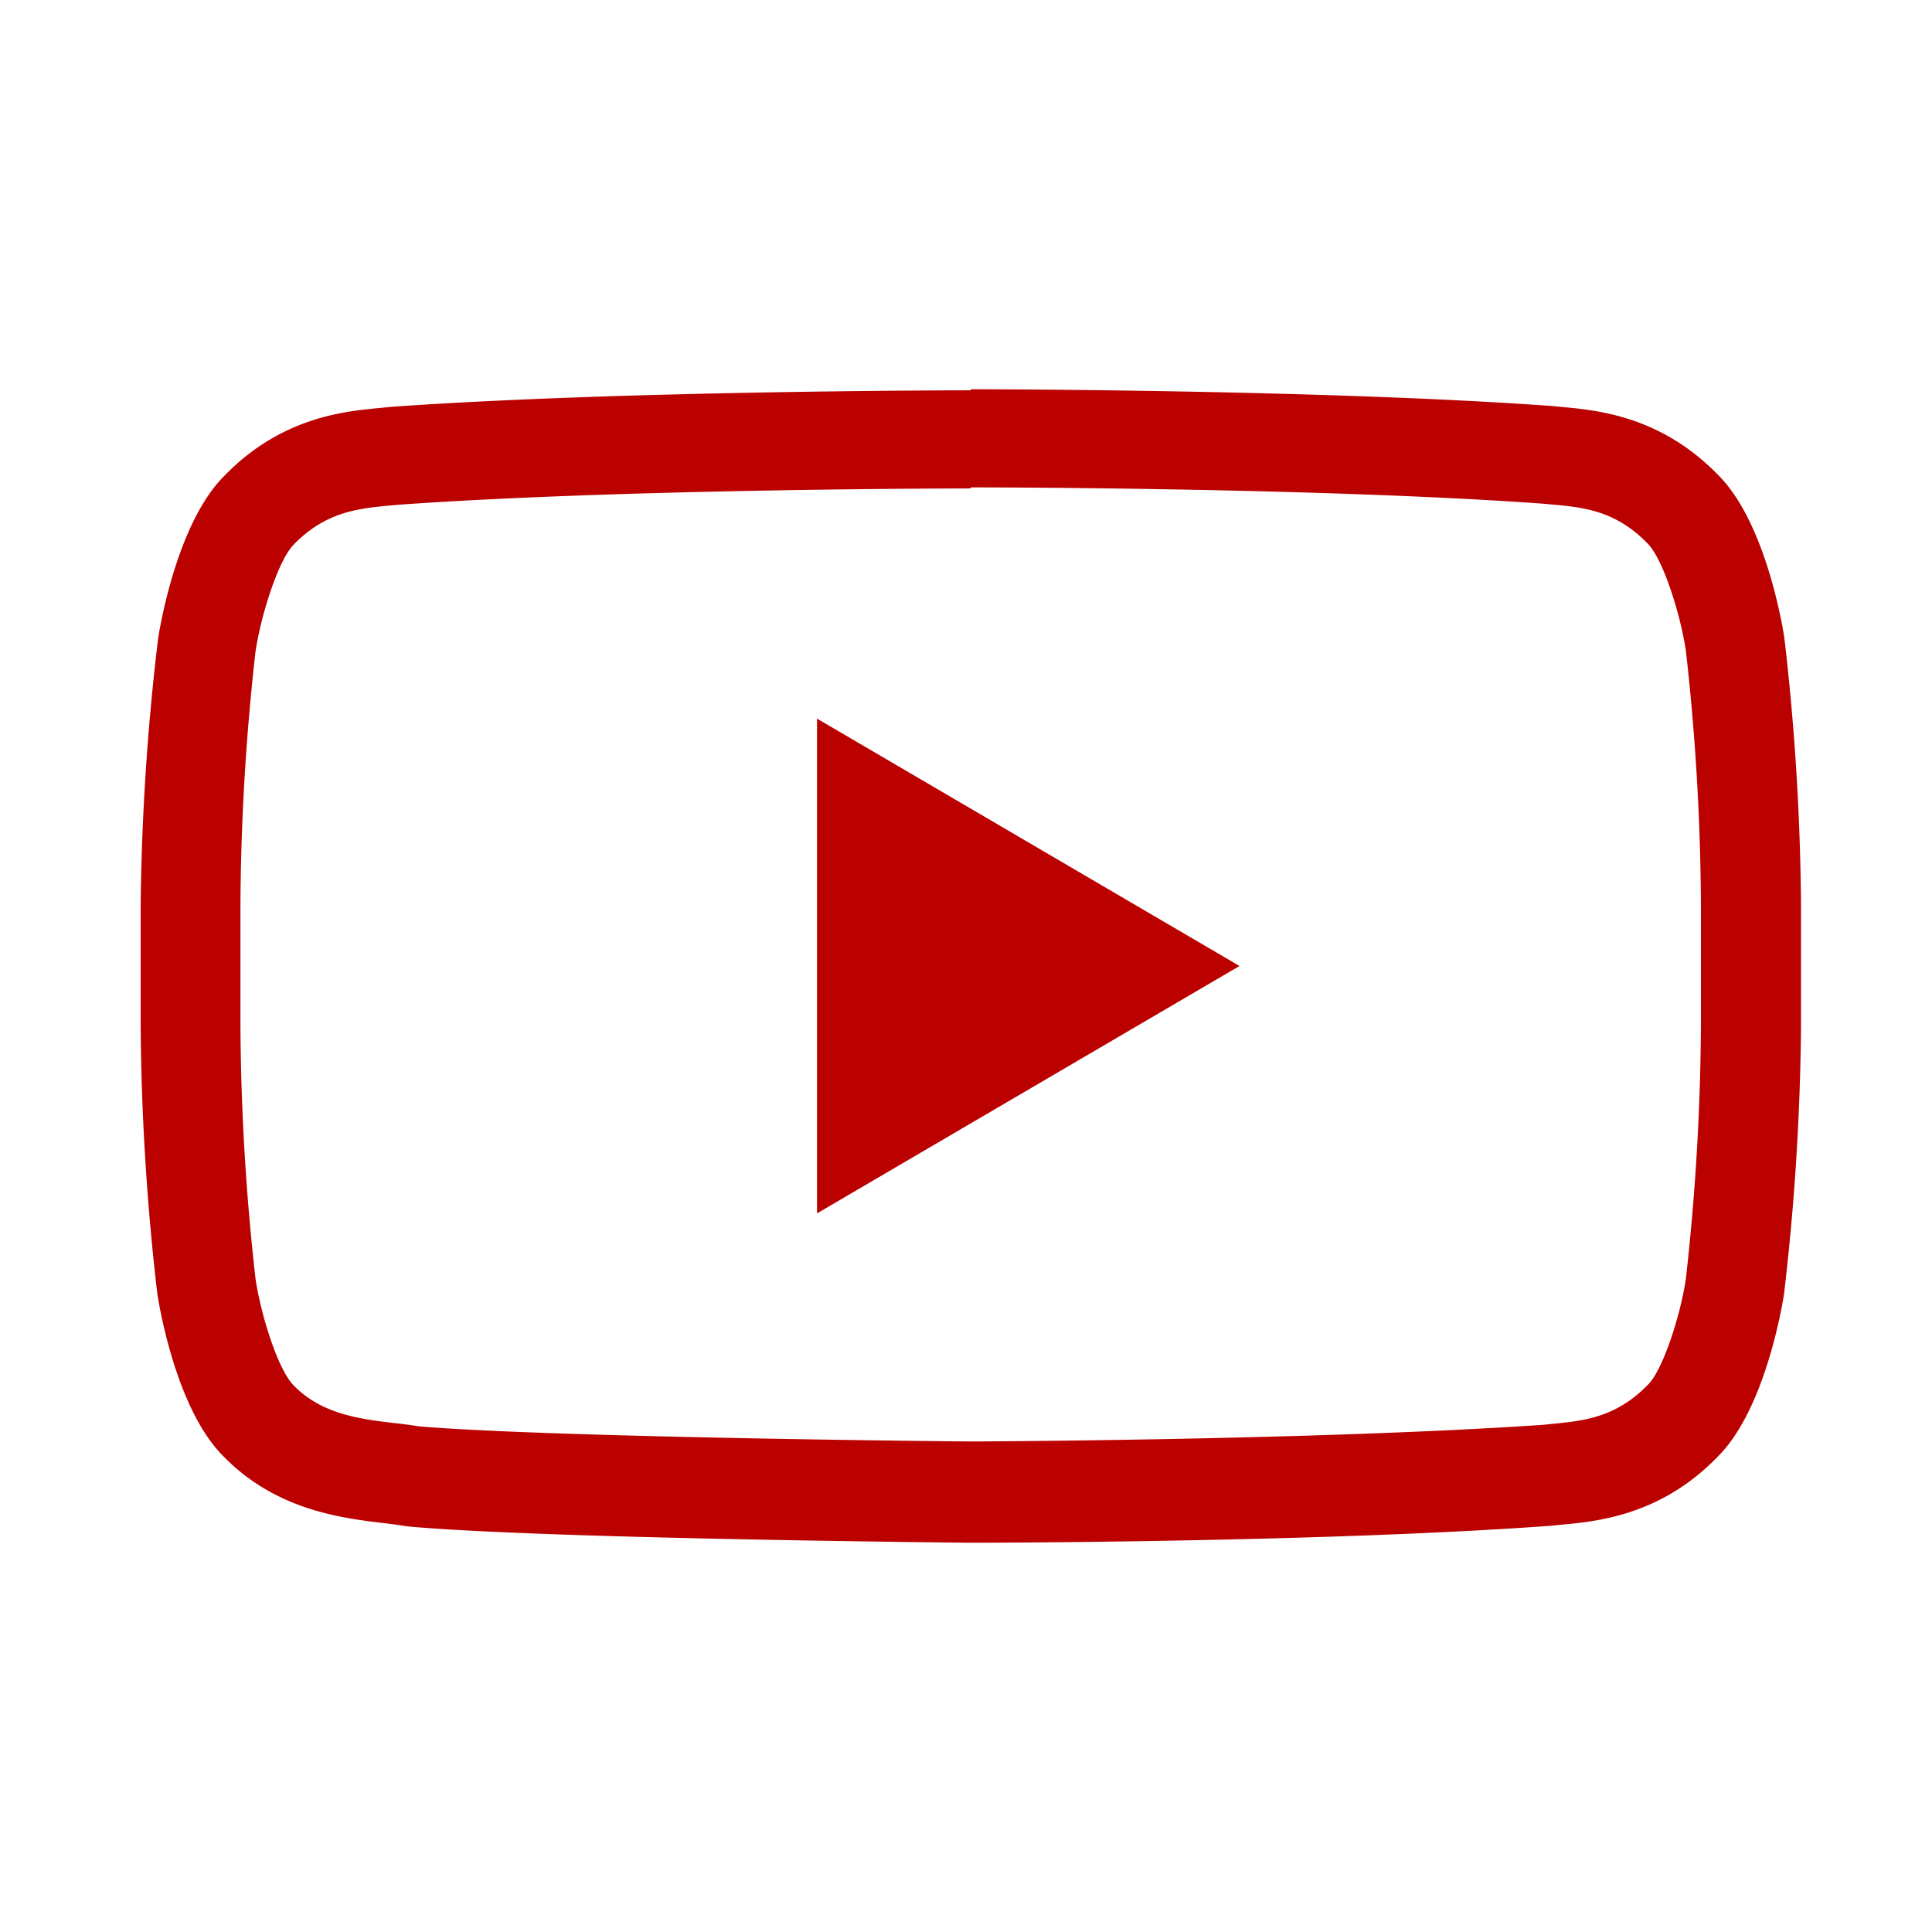 <svg width="128" height="128" xmlns="http://www.w3.org/2000/svg">

 <title/>
 <g>
  <title>background</title>
  <rect fill="none" id="canvas_background" height="402" width="582" y="-1" x="-1"/>
 </g>
 <g>
  <title>Layer 1</title>
  <path fill="#bb0000" id="svg_1" d="m64.32,32.29c0.23,0 22.92,0 37.9,1.08l0.66,0.06c2,0.18 4.16,0.39 6.28,2.58l0,0l0,0c1,1 2.14,4.54 2.53,7.07a156,156 0 0 1 1,16.71l0,8.24a156.82,156.82 0 0 1 -1,16.72c-0.37,2.47 -1.54,6.06 -2.52,7l0,0l0,0c-2.11,2.18 -4.32,2.39 -6.27,2.58l-0.68,0.07c-14.72,1 -36.89,1.1 -37.89,1.1c-1.15,0 -28,-0.27 -36.57,-1c-0.51,-0.08 -1,-0.15 -1.58,-0.21c-2.28,-0.27 -4.87,-0.58 -6.73,-2.51l0,0l0,0c-1,-1 -2.14,-4.53 -2.52,-7.05a156,156 0 0 1 -1,-16.71l0,-8.16a156.79,156.79 0 0 1 1,-16.71c0.39,-2.55 1.55,-6.09 2.53,-7.07l0,0l0,0c2.12,-2.19 4.33,-2.39 6.28,-2.58l0.66,-0.06c15,-1.07 37.67,-1.08 37.89,-1.08l0.03,0m0,-6.5l0,0s-23.09,0 -38.48,1.1c-2.15,0.25 -6.83,0.27 -11,4.59c-3.29,3.3 -4.37,10.79 -4.37,10.79a162.25,162.25 0 0 0 -1.15,17.52l0,8.24a162.19,162.19 0 0 0 1.1,17.59s1.07,7.49 4.37,10.78c4.19,4.32 9.68,4.19 12.13,4.65c8.8,0.83 37.4,1.09 37.4,1.09s23.11,0 38.51,-1.13c2.15,-0.25 6.84,-0.28 11,-4.6c3.29,-3.29 4.37,-10.78 4.37,-10.78a162.26,162.26 0 0 0 1.12,-17.59l0,-8.24a162.27,162.27 0 0 0 -1.1,-17.59s-1.07,-7.49 -4.37,-10.79c-4.18,-4.32 -8.87,-4.35 -11,-4.59c-15.42,-1.11 -38.53,-1.11 -38.53,-1.11l0,0.07z" class="cls-1"/>
  <polygon fill="#bb0000" id="svg_2" points="54.13 47.61 54.13 80.39 82.12 64 54.13 47.61" class="cls-1"/>
 </g>
</svg>